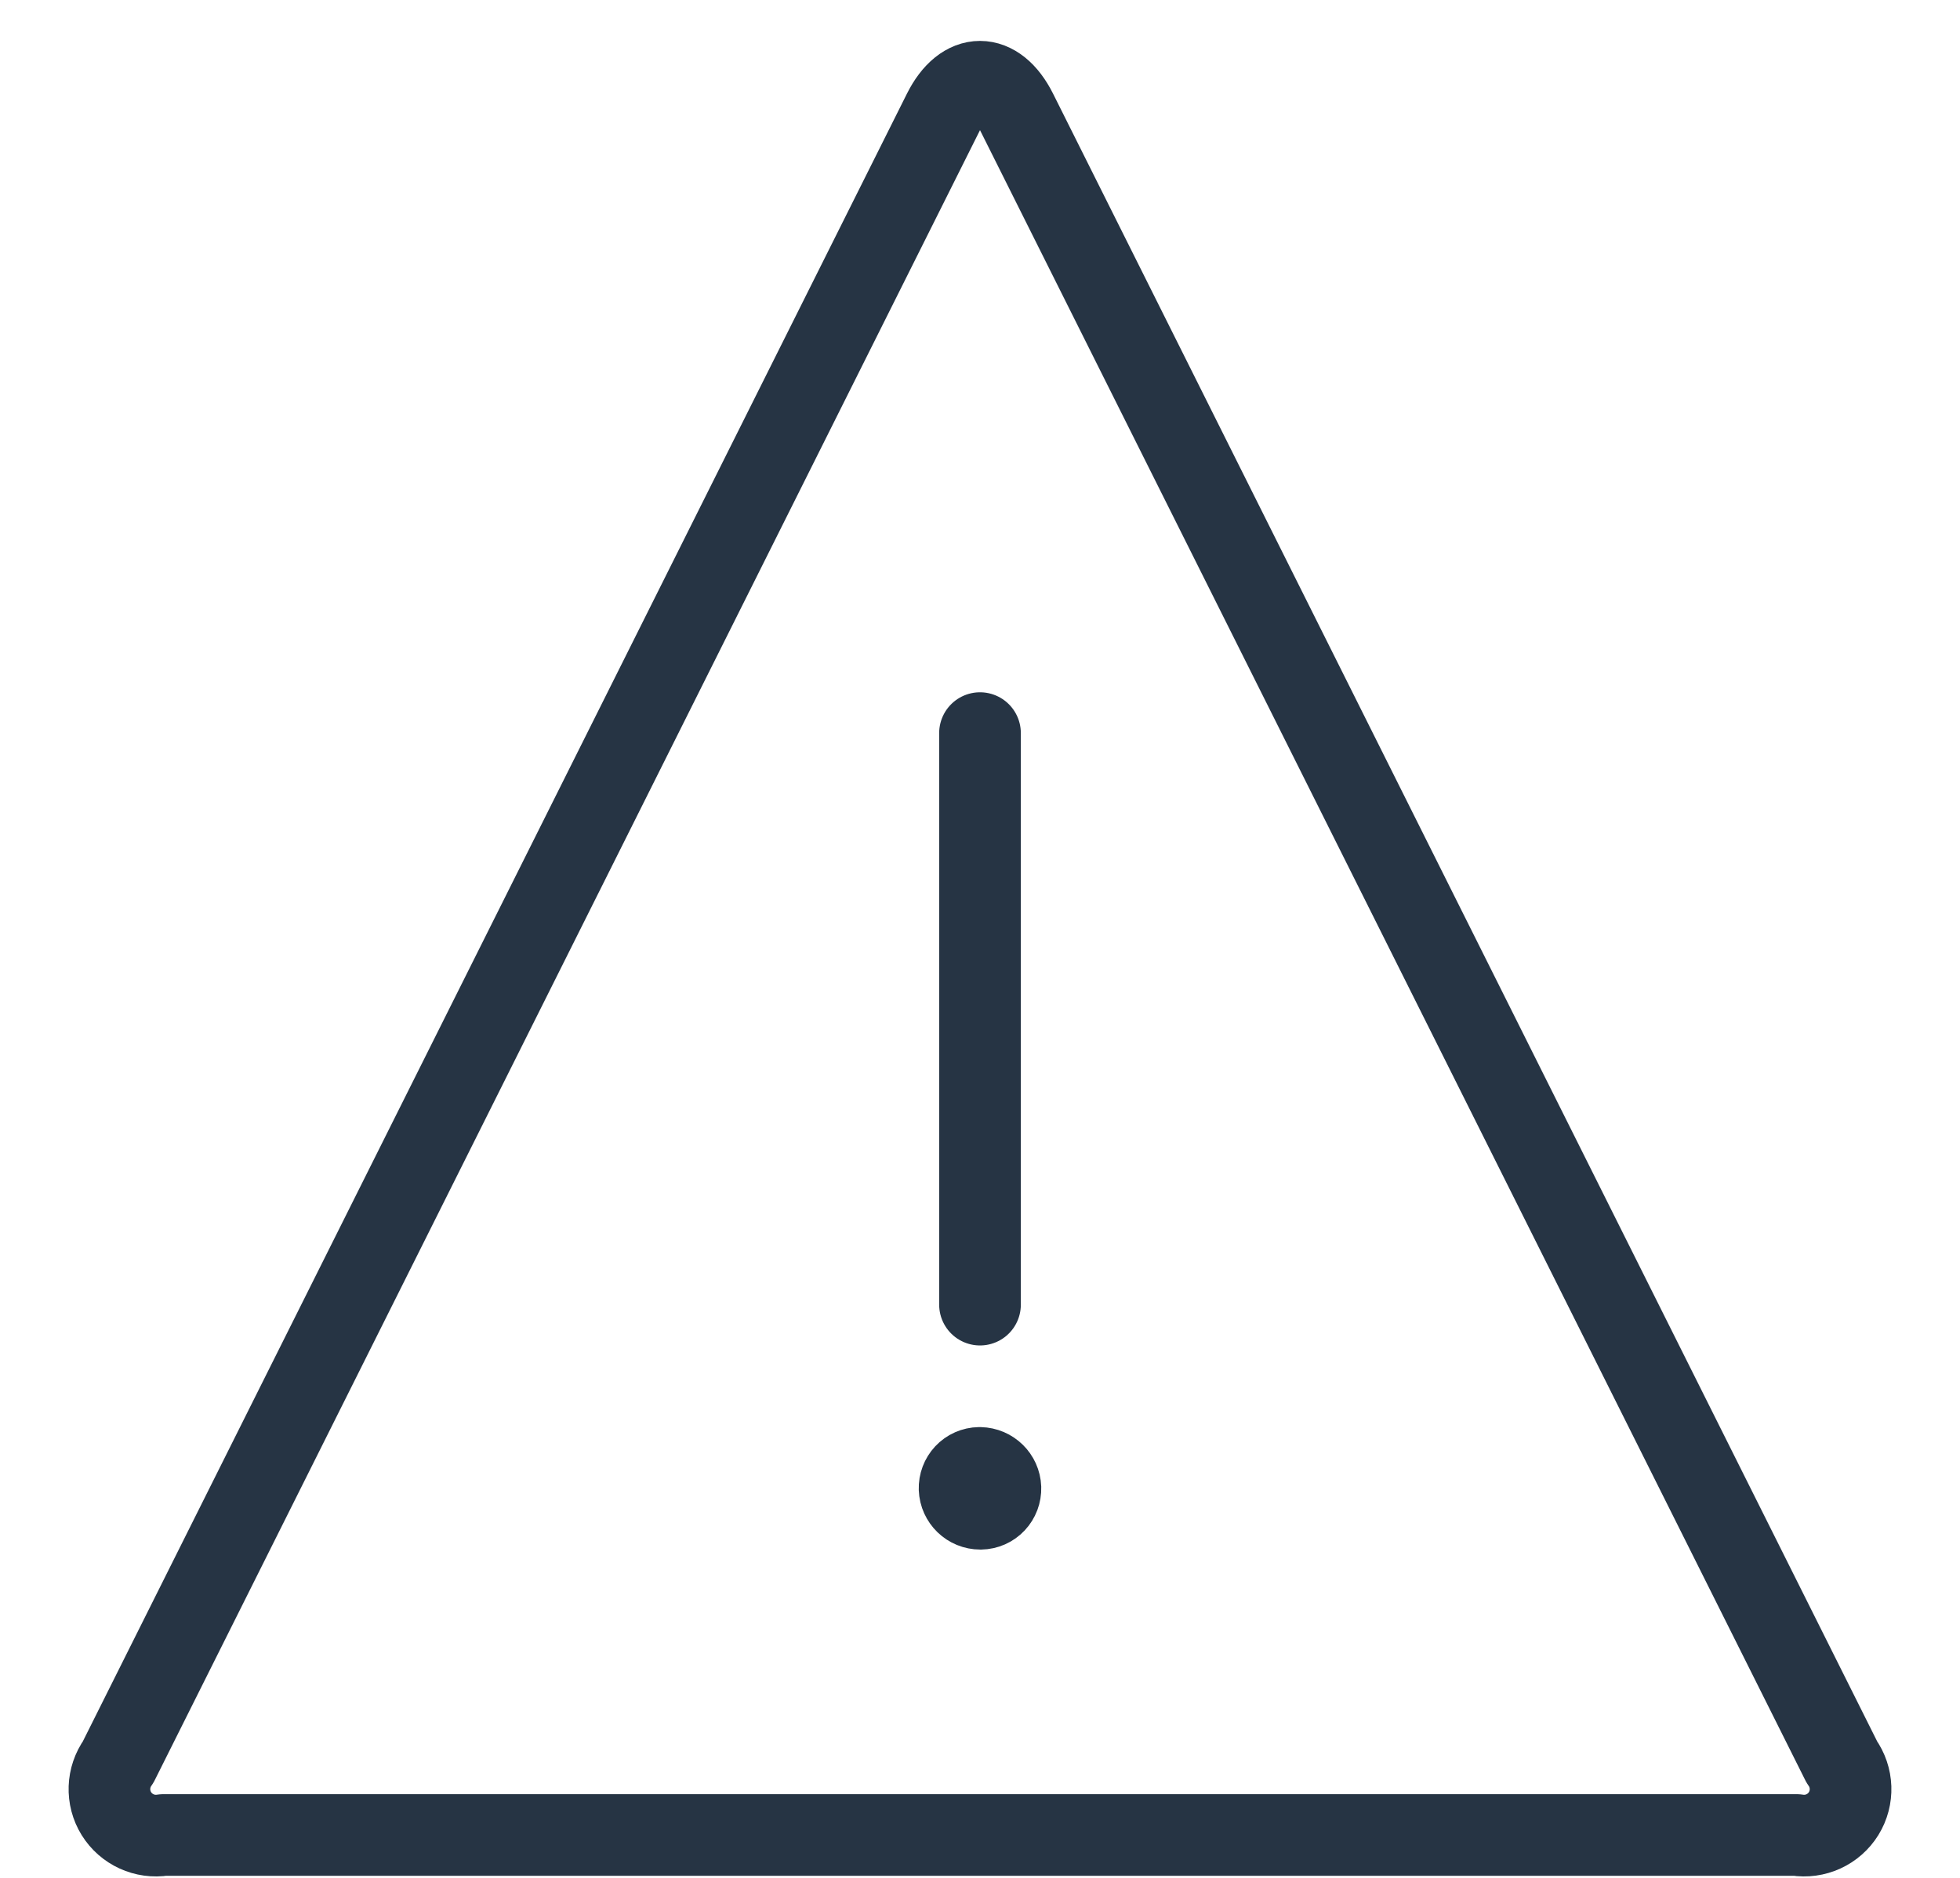 <?xml version="1.0" encoding="UTF-8"?>
<svg width="24px" height="23px" viewBox="0 0 24 23" version="1.1" xmlns="http://www.w3.org/2000/svg" xmlns:xlink="http://www.w3.org/1999/xlink">
    <!-- Generator: Sketch 59 (86127) - https://sketch.com -->
    <title>Group</title>
    <desc>Created with Sketch.</desc>
    <g id="Paiement-SF" stroke="none" stroke-width="1" fill="none" fill-rule="evenodd" stroke-linecap="round" stroke-linejoin="round">
        <g id="PaiementRefusé" transform="translate(-468, -485)" stroke="#263444">
            <g id="Toaster/AlerteNavigateur" transform="translate(450, 465)">
                <g id="Group" transform="translate(19, 21)">
                    <g id="alert-triangle">
                        <path d="M21.553,20.581 C21.687,20.768 21.696,21.017 21.575,21.213 C21.454,21.408 21.227,21.512 21,21.475 L1,21.475 C0.773,21.512 0.546,21.408 0.425,21.213 C0.304,21.017 0.313,20.768 0.447,20.581 L10.553,0.37 C10.799,-0.122 11.201,-0.122 11.447,0.37 L21.553,20.581 Z" id="Shape"></path>
                        <line x1="11" y1="14.979" x2="11" y2="7.979" id="Shape"></line>
                        <path d="M10.991,16.979 C10.925,16.98 10.862,17.008 10.817,17.056 C10.772,17.104 10.748,17.168 10.75,17.234 C10.755,17.371 10.867,17.479 11.004,17.479 L11.009,17.479 C11.075,17.478 11.138,17.45 11.183,17.402 C11.228,17.354 11.252,17.29 11.25,17.224 C11.245,17.089 11.135,16.982 11,16.979 L10.995,16.979" id="Shape"></path>
                    </g>
                </g>
            </g>
        </g>
    </g>
</svg>